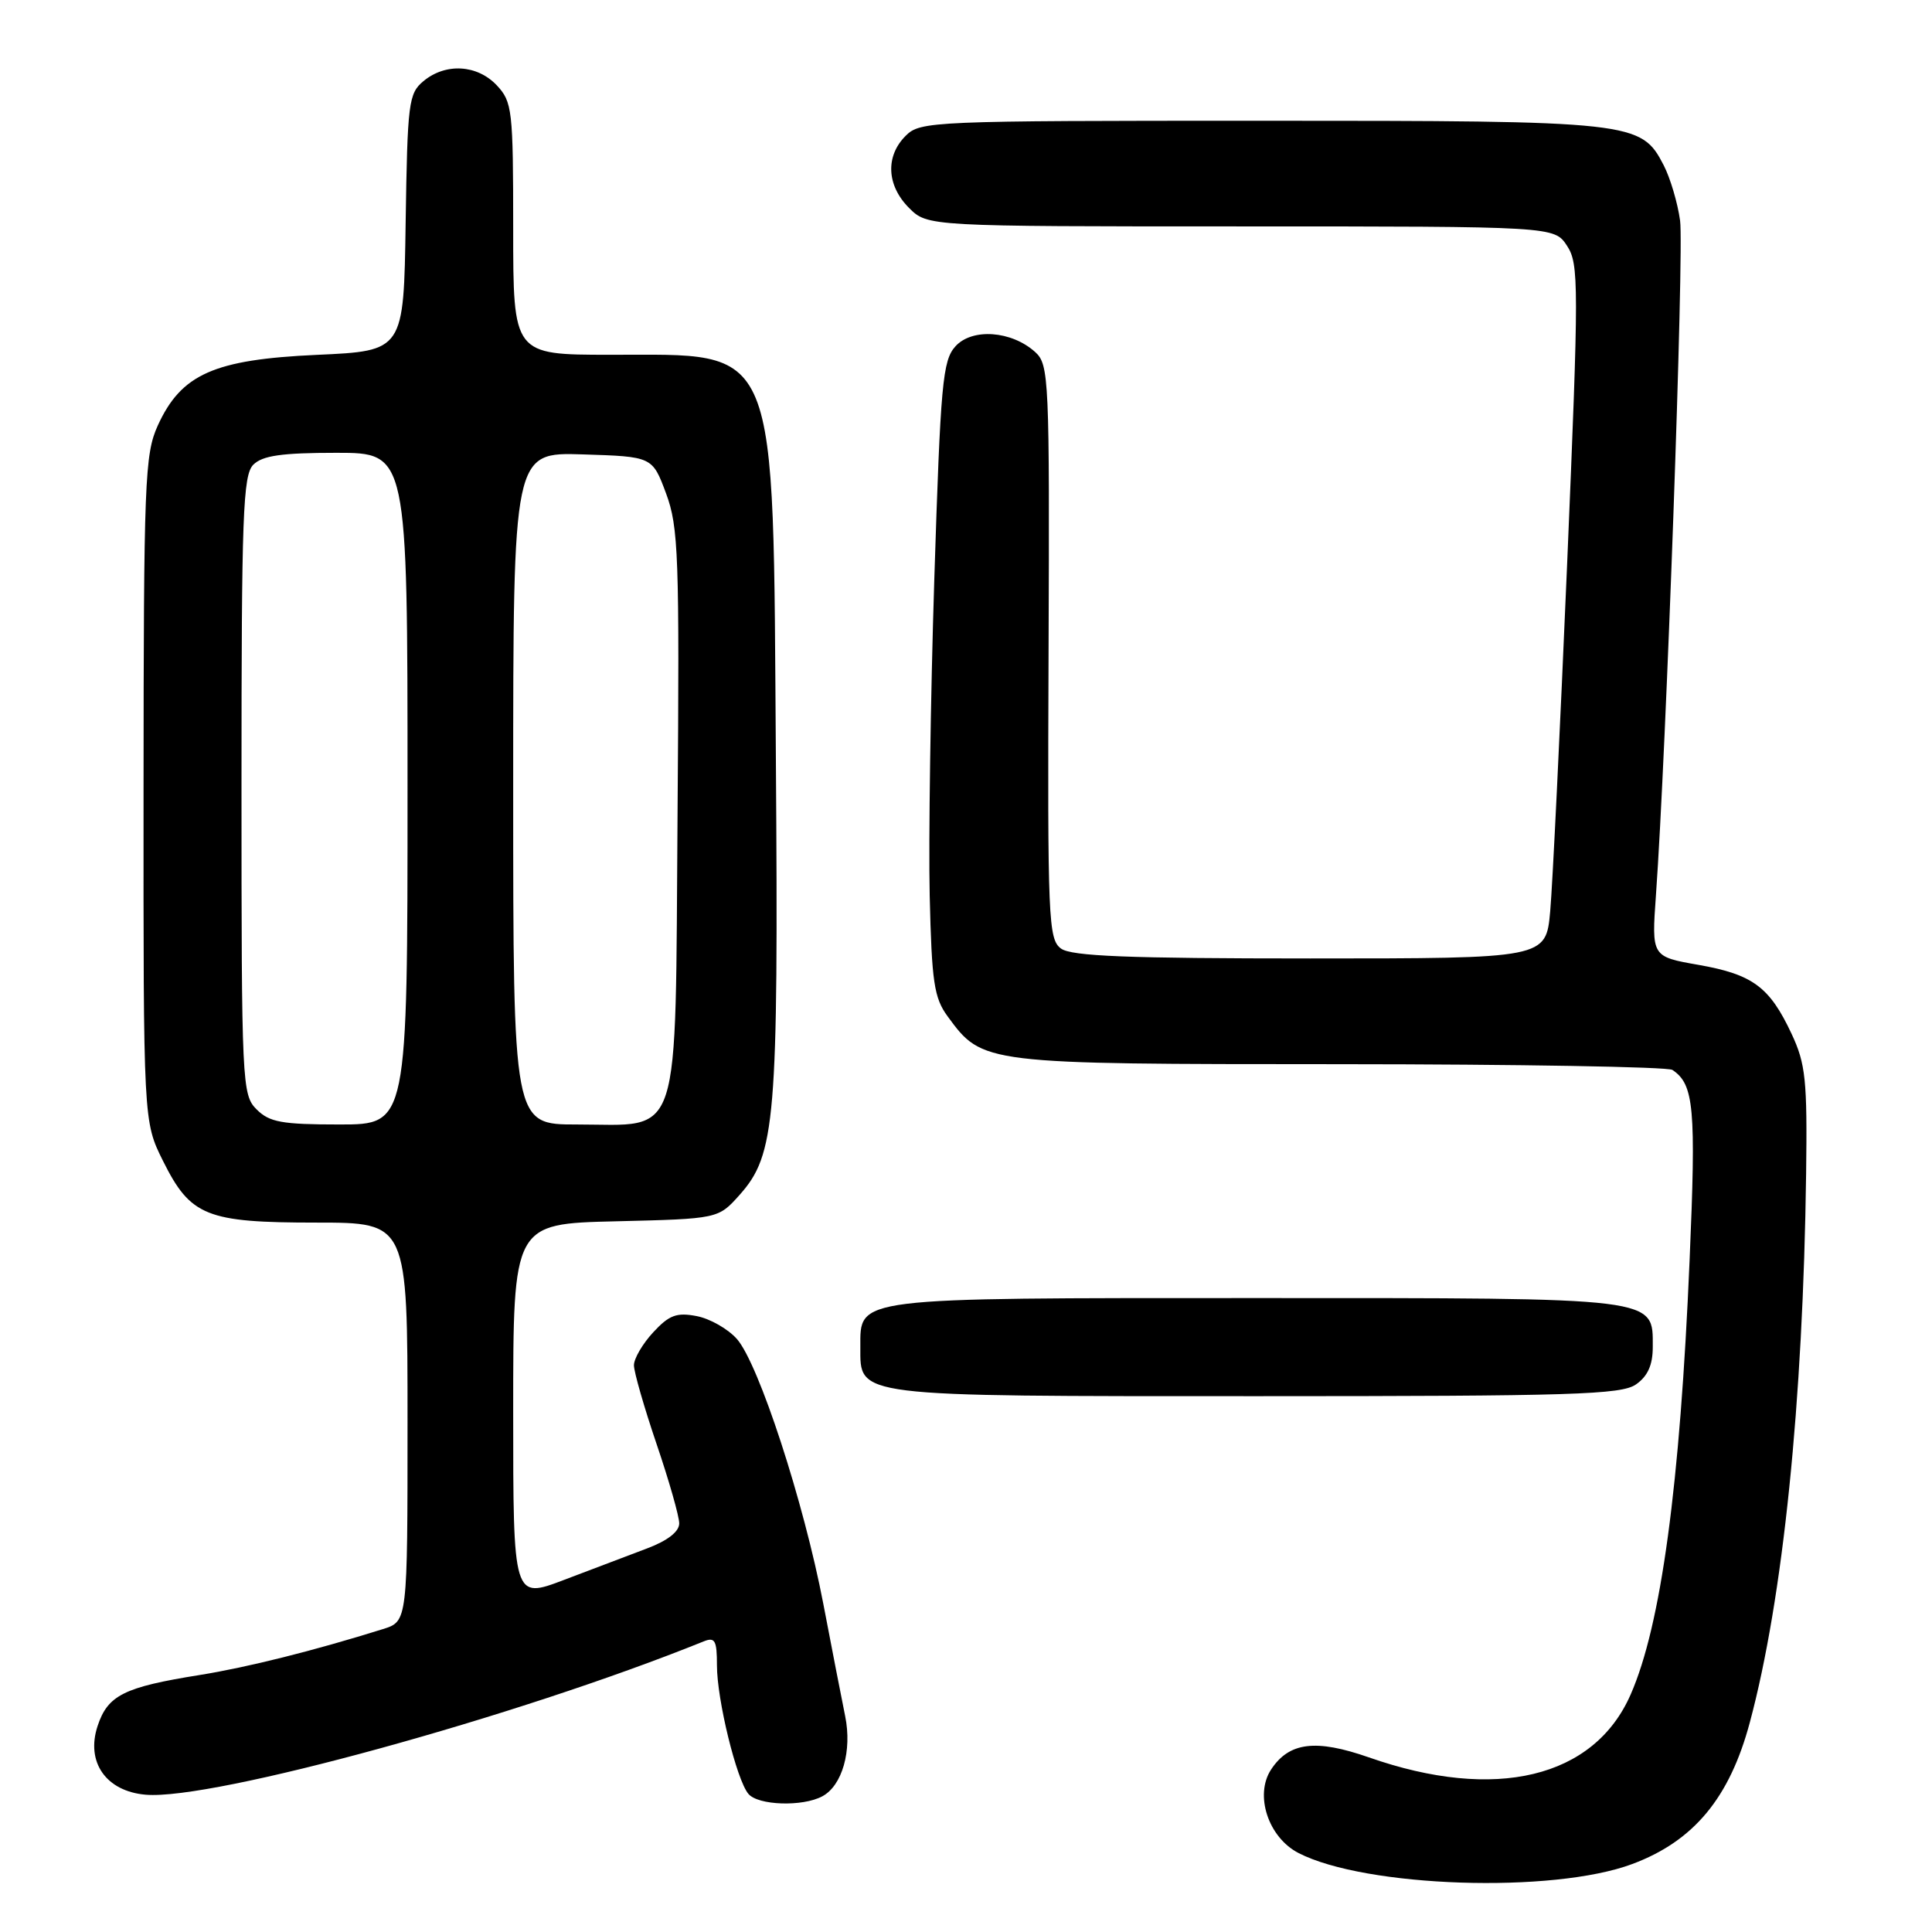 <?xml version="1.0" encoding="UTF-8" standalone="no"?>
<!DOCTYPE svg PUBLIC "-//W3C//DTD SVG 1.1//EN" "http://www.w3.org/Graphics/SVG/1.1/DTD/svg11.dtd" >
<svg xmlns="http://www.w3.org/2000/svg" xmlns:xlink="http://www.w3.org/1999/xlink" version="1.1" viewBox="0 0 256 256">
 <g >
 <path fill="currentColor"
d=" M 216.29 246.99 C 224.44 243.95 229.19 238.22 231.86 228.23 C 236.26 211.83 238.92 185.85 239.32 155.50 C 239.48 143.13 239.26 140.98 237.40 137.00 C 234.48 130.77 232.26 129.12 225.06 127.85 C 218.84 126.76 218.84 126.76 219.42 118.63 C 220.77 99.84 223.16 33.16 222.62 29.23 C 222.30 26.89 221.32 23.59 220.45 21.90 C 217.45 16.10 216.54 16.00 167.03 16.00 C 123.33 16.00 121.94 16.06 120.00 18.00 C 117.30 20.70 117.48 24.57 120.45 27.55 C 122.91 30.00 122.91 30.00 164.43 30.00 C 205.95 30.00 205.95 30.00 207.64 32.57 C 209.22 34.98 209.22 37.63 207.65 74.82 C 206.72 96.64 205.72 117.31 205.41 120.75 C 204.84 127.00 204.84 127.00 173.61 127.00 C 149.40 127.00 141.98 126.70 140.59 125.69 C 138.91 124.46 138.80 121.88 138.94 86.38 C 139.08 50.09 139.00 48.31 137.17 46.65 C 134.04 43.82 128.82 43.44 126.60 45.89 C 124.90 47.77 124.63 50.75 123.80 76.73 C 123.30 92.55 123.03 111.43 123.19 118.68 C 123.46 130.15 123.77 132.23 125.57 134.68 C 130.22 141.01 130.13 141.00 177.50 141.01 C 201.15 141.02 221.00 141.36 221.60 141.77 C 224.47 143.68 224.75 146.79 223.88 167.00 C 222.61 196.87 220.10 215.35 216.07 224.53 C 211.22 235.60 198.15 238.74 181.38 232.86 C 174.34 230.40 170.81 230.84 168.42 234.48 C 166.21 237.86 168.05 243.46 172.05 245.53 C 180.90 250.10 205.77 250.93 216.29 246.99 Z  M 108.96 238.02 C 111.60 236.61 112.92 231.98 111.99 227.40 C 111.55 225.26 110.25 218.55 109.09 212.50 C 106.51 199.02 100.54 180.72 97.65 177.43 C 96.47 176.09 94.06 174.72 92.31 174.39 C 89.67 173.88 88.67 174.25 86.56 176.53 C 85.15 178.05 84.00 180.02 84.00 180.90 C 84.00 181.79 85.35 186.48 87.00 191.34 C 88.65 196.19 90.00 200.92 90.00 201.86 C 90.00 202.95 88.46 204.15 85.75 205.17 C 83.41 206.05 78.46 207.93 74.75 209.34 C 68.00 211.91 68.00 211.91 68.00 187.03 C 68.00 162.15 68.00 162.15 81.58 161.83 C 95.17 161.50 95.17 161.50 98.00 158.33 C 102.76 153.00 103.15 148.38 102.81 100.81 C 102.41 44.45 103.47 47.04 80.75 47.01 C 68.00 47.00 68.00 47.00 68.00 30.31 C 68.00 14.56 67.88 13.50 65.83 11.31 C 63.23 8.55 59.05 8.31 56.11 10.75 C 54.14 12.39 53.99 13.60 53.75 29.50 C 53.50 46.50 53.50 46.50 41.99 47.02 C 28.35 47.64 24.01 49.57 20.90 56.40 C 19.18 60.20 19.04 63.77 19.02 104.55 C 19.00 148.61 19.00 148.61 21.60 153.83 C 25.25 161.16 27.35 162.00 41.95 162.00 C 54.00 162.00 54.00 162.00 54.00 188.42 C 54.00 214.84 54.00 214.84 50.75 215.86 C 41.58 218.73 32.78 220.93 26.50 221.94 C 16.42 223.55 14.28 224.62 12.93 228.71 C 11.35 233.50 14.06 237.36 19.31 237.81 C 28.16 238.56 68.52 227.48 93.25 217.49 C 94.74 216.89 95.00 217.37 95.00 220.68 C 95.00 225.22 97.59 235.80 99.16 237.69 C 100.43 239.23 106.34 239.43 108.96 238.02 Z  M 216.78 183.44 C 218.33 182.36 219.00 180.87 219.00 178.50 C 219.00 171.86 220.13 172.00 166.50 172.00 C 112.87 172.00 114.00 171.86 114.00 178.50 C 114.00 185.14 112.87 185.00 166.50 185.00 C 208.38 185.00 214.84 184.80 216.78 183.44 Z  M 34.00 147.00 C 32.07 145.07 32.00 143.67 32.00 104.07 C 32.00 68.20 32.19 62.95 33.57 61.57 C 34.78 60.37 37.33 60.00 44.57 60.00 C 54.00 60.00 54.00 60.00 54.00 104.50 C 54.00 149.00 54.00 149.00 45.00 149.00 C 37.33 149.00 35.70 148.70 34.00 147.00 Z  M 68.00 104.46 C 68.00 59.92 68.00 59.92 77.22 60.21 C 86.44 60.50 86.44 60.50 88.26 65.39 C 89.91 69.85 90.04 73.60 89.78 107.73 C 89.45 152.13 90.46 149.00 76.39 149.00 C 68.00 149.00 68.00 149.00 68.00 104.46 Z "/>
</g>
</svg>